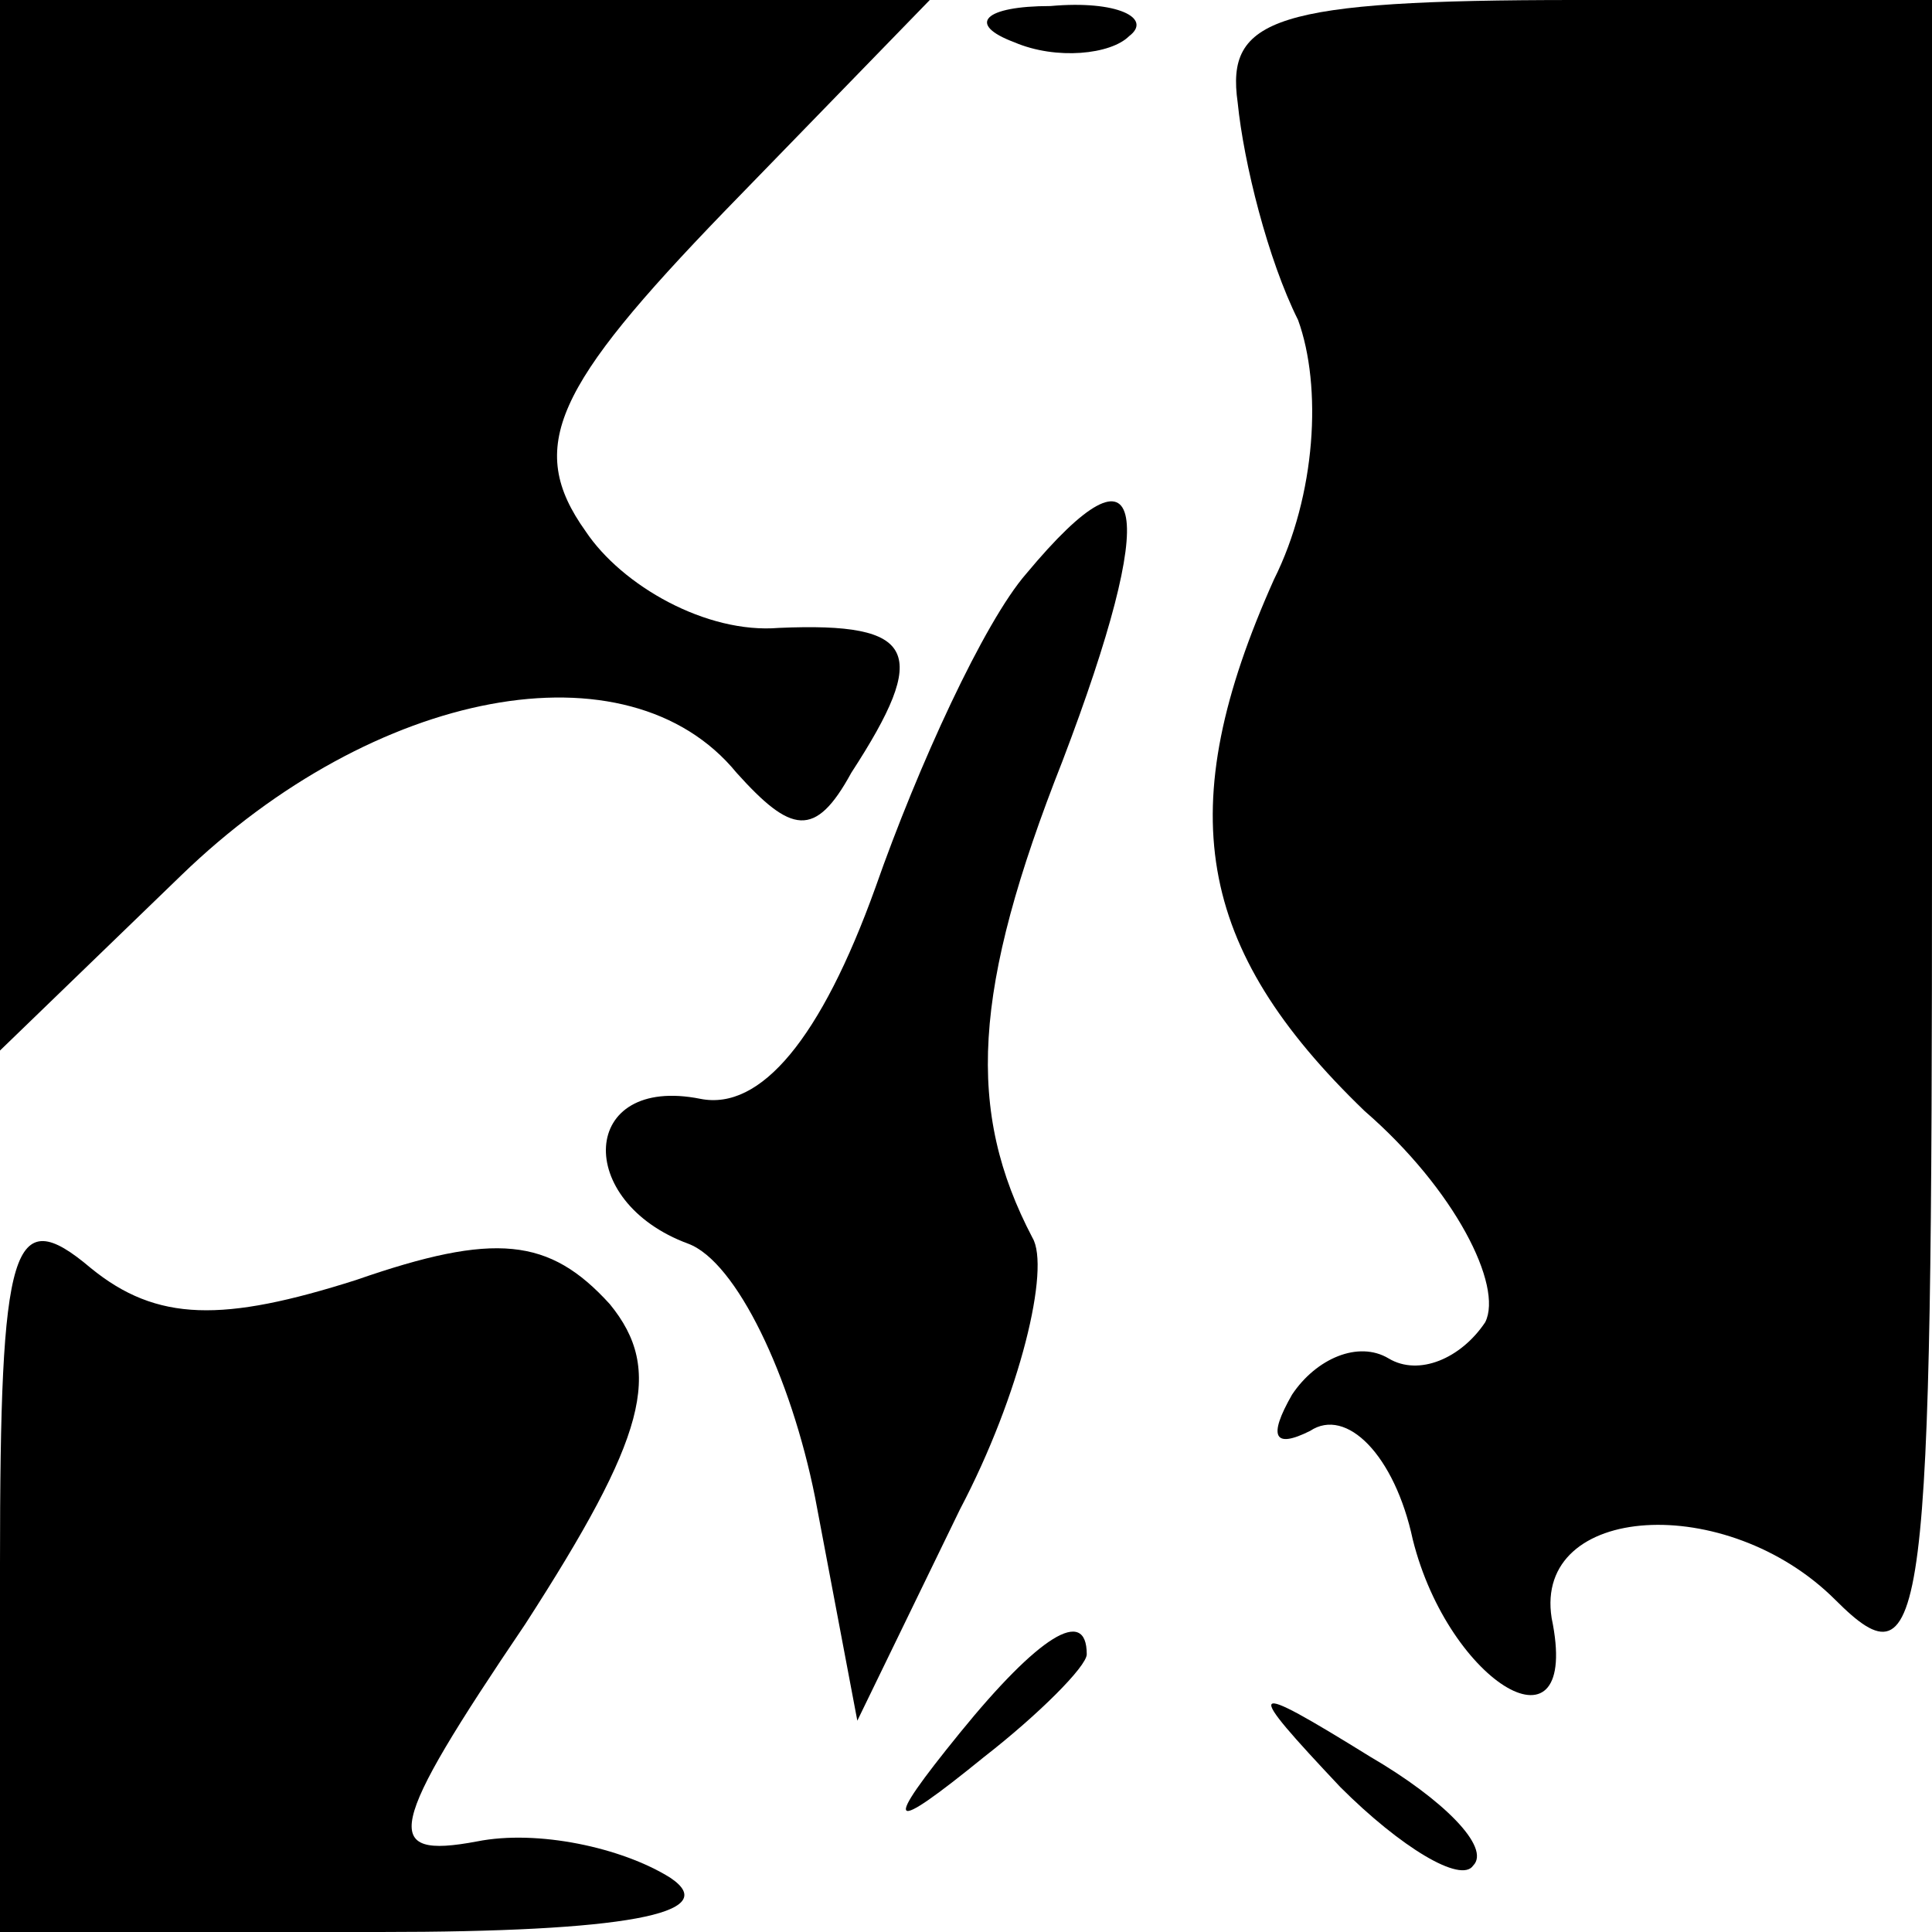 <?xml version="1.0" standalone="no"?>
<!DOCTYPE svg PUBLIC "-//W3C//DTD SVG 20010904//EN"
 "http://www.w3.org/TR/2001/REC-SVG-20010904/DTD/svg10.dtd">
<svg version="1.0" xmlns="http://www.w3.org/2000/svg"
 width="32pt" height="32pt" viewBox="0 0 32 32"
 preserveAspectRatio="xMidYMid meet">
<g transform="translate(0,32) scale(0.1,-0.1)"
fill="#000000" stroke="none">
<path fill="#000000" stroke="none" d="M0 233 l0 -87 30 29 c32 31 74 39 92
17 9 -10 13 -11 19 0 13 20 11 25 -12 24 -12 -1 -26 7 -32 16 -10 14 -5 24 23
53 l34 35 -77 0 -77 0 0 -87z"/>
<path fill="#000000" stroke="none" d="M168 313 c7 -3 16 -2 19 1 4 3 -2 6
-13 5 -11 0 -14 -3 -6 -6z"/>
<path fill="#000000" stroke="none" d="M205 303 c1 -10 5 -26 10 -36 4 -11 3
-29 -4 -43 -17 -38 -13 -61 15 -88 15 -13 23 -29 20 -35 -4 -6 -11 -9 -16 -6
-5 3 -12 0 -16 -6 -4 -7 -3 -9 3 -6 6 4 14 -4 17 -18 6 -24 28 -37 23 -13 -3
19 29 21 47 3 15 -15 16 -5 16 124 l0 141 -59 0 c-50 0 -58 -3 -56 -17z"/>
<path fill="#000000" stroke="none" d="M170 225 c-7 -8 -18 -32 -25 -52 -9
-25 -19 -37 -29 -35 -20 4 -21 -17 -2 -24 8 -3 17 -22 21 -42 l7 -37 17 35
c10 19 15 40 12 45 -11 21 -10 41 5 79 16 42 14 55 -6 31z"/>
<path fill="#000000" stroke="none" d="M0 61 l0 -61 63 0 c40 0 57 3 48 9 -8
5 -22 8 -32 6 -16 -3 -15 2 8 36 20 31 23 42 14 53 -10 11 -19 12 -42 4 -22
-7 -33 -7 -44 2 -13 11 -15 4 -15 -49z"/>
<path fill="#000000" stroke="none" d="M159 33 c-13 -16 -12 -17 4 -4 9 7 17
15 17 17 0 8 -8 3 -21 -13z"/>
<path fill="#000000" stroke="none" d="M222 24 c10 -10 20 -16 22 -13 3 3 -5
11 -17 18 -21 13 -21 12 -5 -5z"/>
</g>
</svg>
